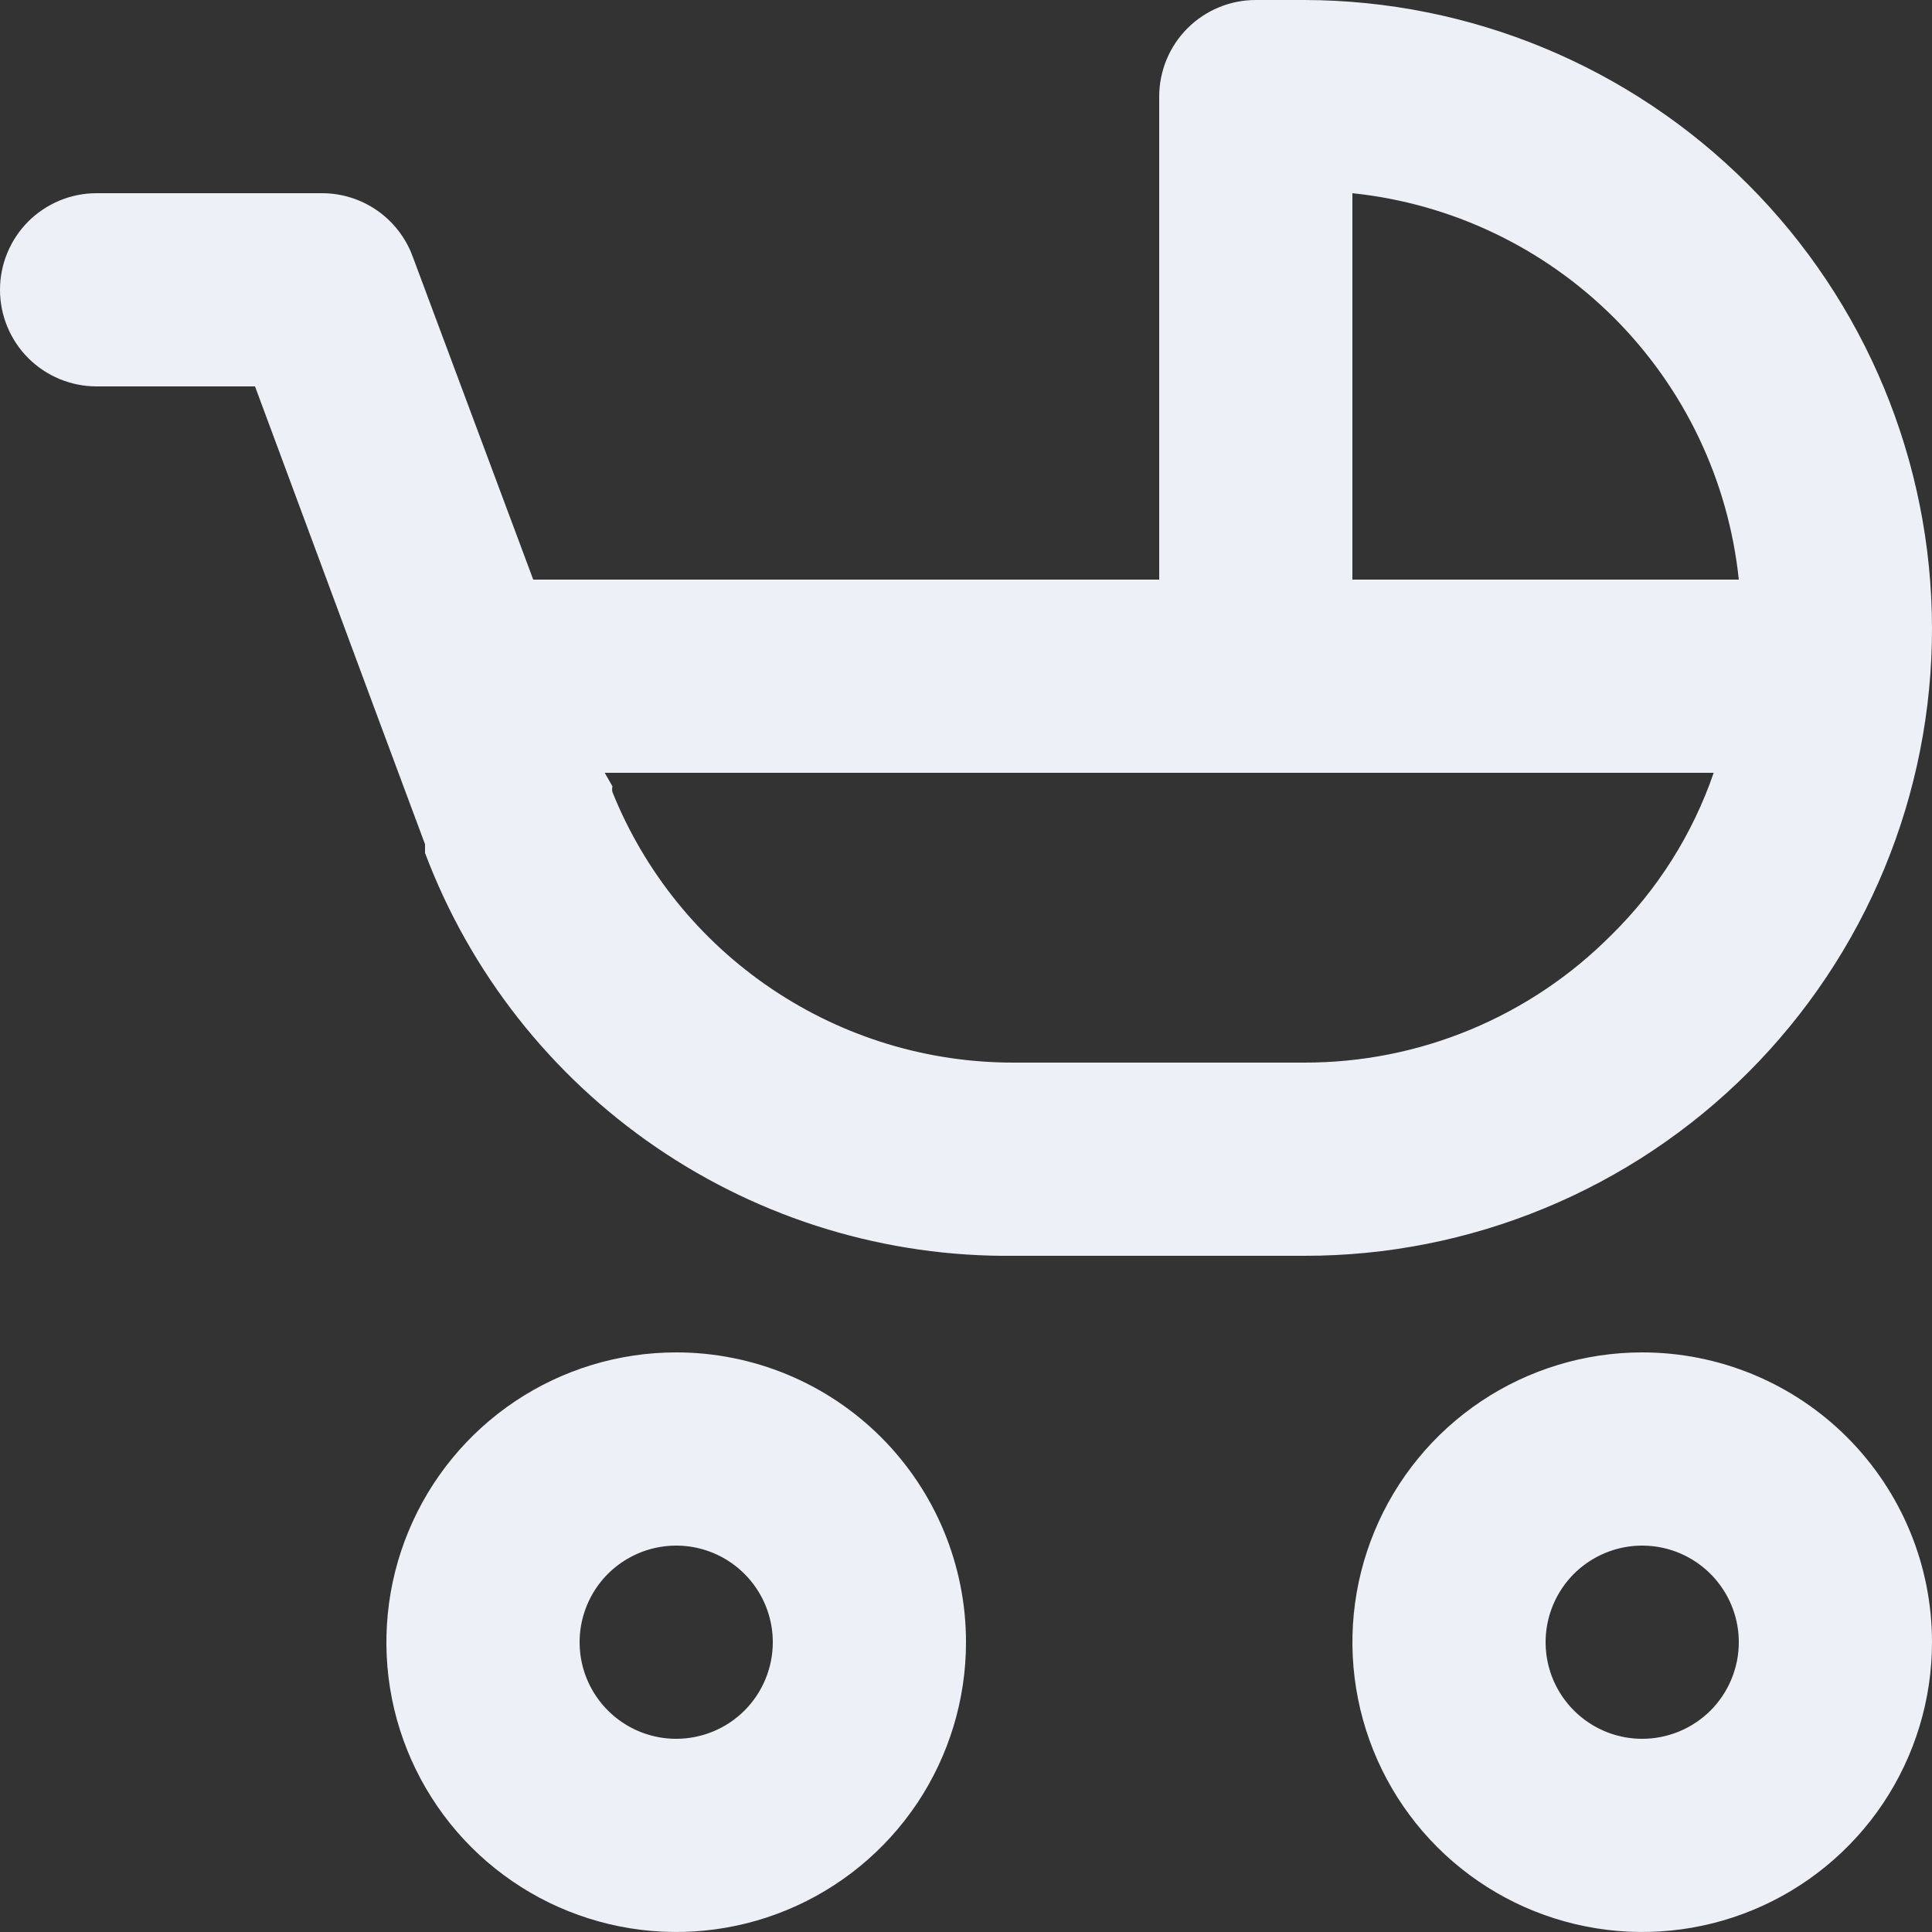 <svg width="30" height="30" viewBox="0 0 30 30" fill="none" xmlns="http://www.w3.org/2000/svg">
<rect x="0" y="0" width="30" height="30" fill="#333333" stroke="none"/>
<path d="M25.5 21C24.61 21 23.74 21.264 23 21.758C22.26 22.253 21.683 22.956 21.343 23.778C21.002 24.6 20.913 25.505 21.087 26.378C21.26 27.251 21.689 28.053 22.318 28.682C22.947 29.311 23.749 29.74 24.622 29.913C25.495 30.087 26.4 29.998 27.222 29.657C28.044 29.317 28.747 28.74 29.242 28C29.736 27.26 30 26.39 30 25.5C30 24.306 29.526 23.162 28.682 22.318C27.838 21.474 26.694 21 25.5 21ZM25.5 27C25.203 27 24.913 26.912 24.667 26.747C24.42 26.582 24.228 26.348 24.114 26.074C24.001 25.8 23.971 25.498 24.029 25.207C24.087 24.916 24.23 24.649 24.439 24.439C24.649 24.23 24.916 24.087 25.207 24.029C25.498 23.971 25.8 24.001 26.074 24.114C26.348 24.228 26.582 24.42 26.747 24.667C26.912 24.913 27 25.203 27 25.5C27 25.898 26.842 26.279 26.561 26.561C26.279 26.842 25.898 27 25.5 27ZM10.5 21C9.61 21 8.74 21.264 8 21.758C7.26 22.253 6.683 22.956 6.343 23.778C6.002 24.6 5.913 25.505 6.086 26.378C6.26 27.251 6.689 28.053 7.318 28.682C7.947 29.311 8.749 29.74 9.622 29.913C10.495 30.087 11.4 29.998 12.222 29.657C13.044 29.317 13.747 28.74 14.242 28C14.736 27.26 15 26.39 15 25.5C15 24.306 14.526 23.162 13.682 22.318C12.838 21.474 11.694 21 10.5 21ZM10.5 27C10.203 27 9.913 26.912 9.667 26.747C9.42 26.582 9.228 26.348 9.114 26.074C9.001 25.8 8.971 25.498 9.029 25.207C9.087 24.916 9.23 24.649 9.439 24.439C9.649 24.23 9.916 24.087 10.207 24.029C10.498 23.971 10.8 24.001 11.074 24.114C11.348 24.228 11.582 24.42 11.747 24.667C11.912 24.913 12 25.203 12 25.5C12 25.898 11.842 26.279 11.561 26.561C11.279 26.842 10.898 27 10.5 27ZM30 9.75C29.996 7.165 28.968 4.688 27.14 2.86C25.312 1.032 22.835 0.004 20.25 0H19.5C19.102 0 18.721 0.158 18.439 0.439C18.158 0.721 18 1.102 18 1.5V9H8.28L6.405 3.975C6.298 3.688 6.105 3.441 5.853 3.266C5.601 3.092 5.301 2.999 4.995 3H1.5C1.102 3 0.721 3.158 0.439 3.439C0.158 3.721 0 4.102 0 4.5C0 4.898 0.158 5.279 0.439 5.561C0.721 5.842 1.102 6 1.5 6H3.96L5.835 11.055L6.6 13.11V13.245C7.299 15.101 8.552 16.696 10.189 17.815C11.826 18.934 13.767 19.523 15.75 19.5H20.25C21.531 19.502 22.8 19.251 23.983 18.762C25.167 18.273 26.243 17.555 27.149 16.649C28.054 15.743 28.773 14.667 29.262 13.483C29.751 12.3 30.002 11.031 30 9.75ZM25.02 14.52C24.395 15.149 23.652 15.648 22.833 15.988C22.015 16.328 21.137 16.502 20.25 16.5H15.75C14.409 16.504 13.098 16.106 11.986 15.357C10.873 14.609 10.011 13.544 9.51 12.3C9.503 12.27 9.503 12.24 9.51 12.21L9.39 12H26.61C26.283 12.952 25.738 13.815 25.02 14.52ZM21 9V3C22.537 3.16 23.971 3.844 25.064 4.936C26.156 6.029 26.84 7.463 27 9H21Z" fill="#EDF1F7"/>
</svg>
